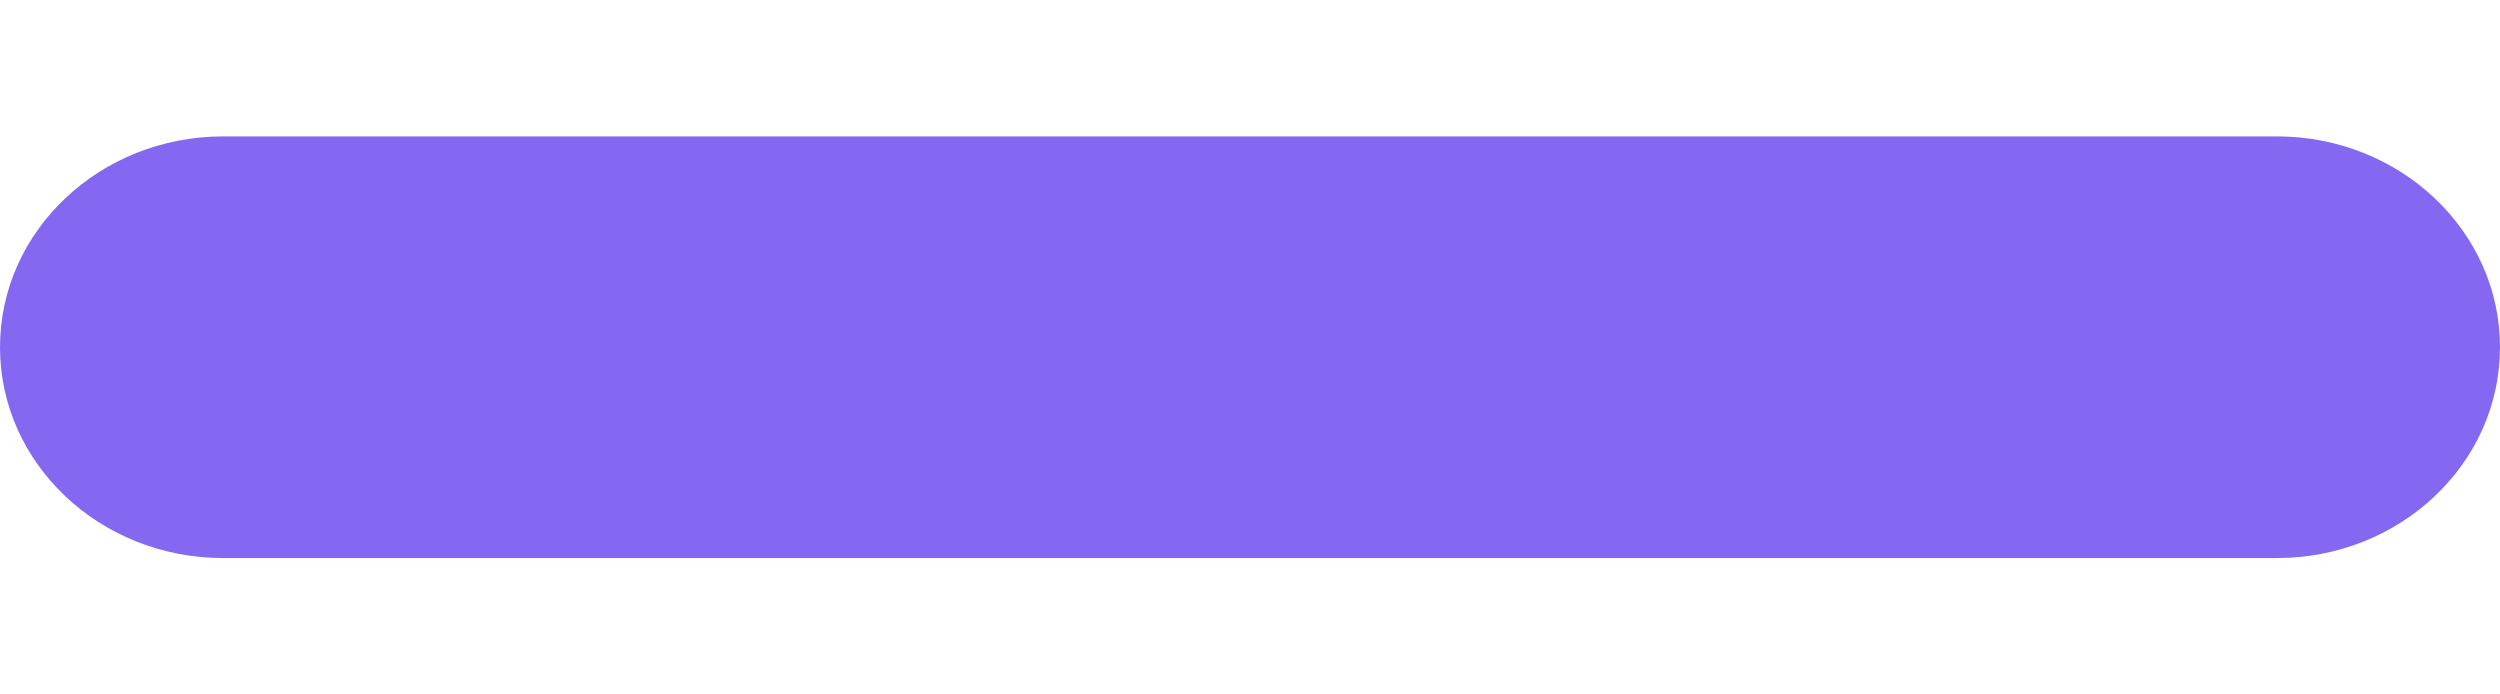 <svg width="18" height="5" viewBox="0 0 18 5" fill="none" xmlns="http://www.w3.org/2000/svg">
<path d="M10.929 0.982H16.393C17.28 0.982 18 1.662 18 2.5C18 3.339 17.28 4.018 16.393 4.018H10.929H7.071H1.607C0.72 4.018 0 3.339 0 2.5C0 1.662 0.72 0.982 1.607 0.982H7.071H10.929Z" fill="#8468F1"/>
</svg>
